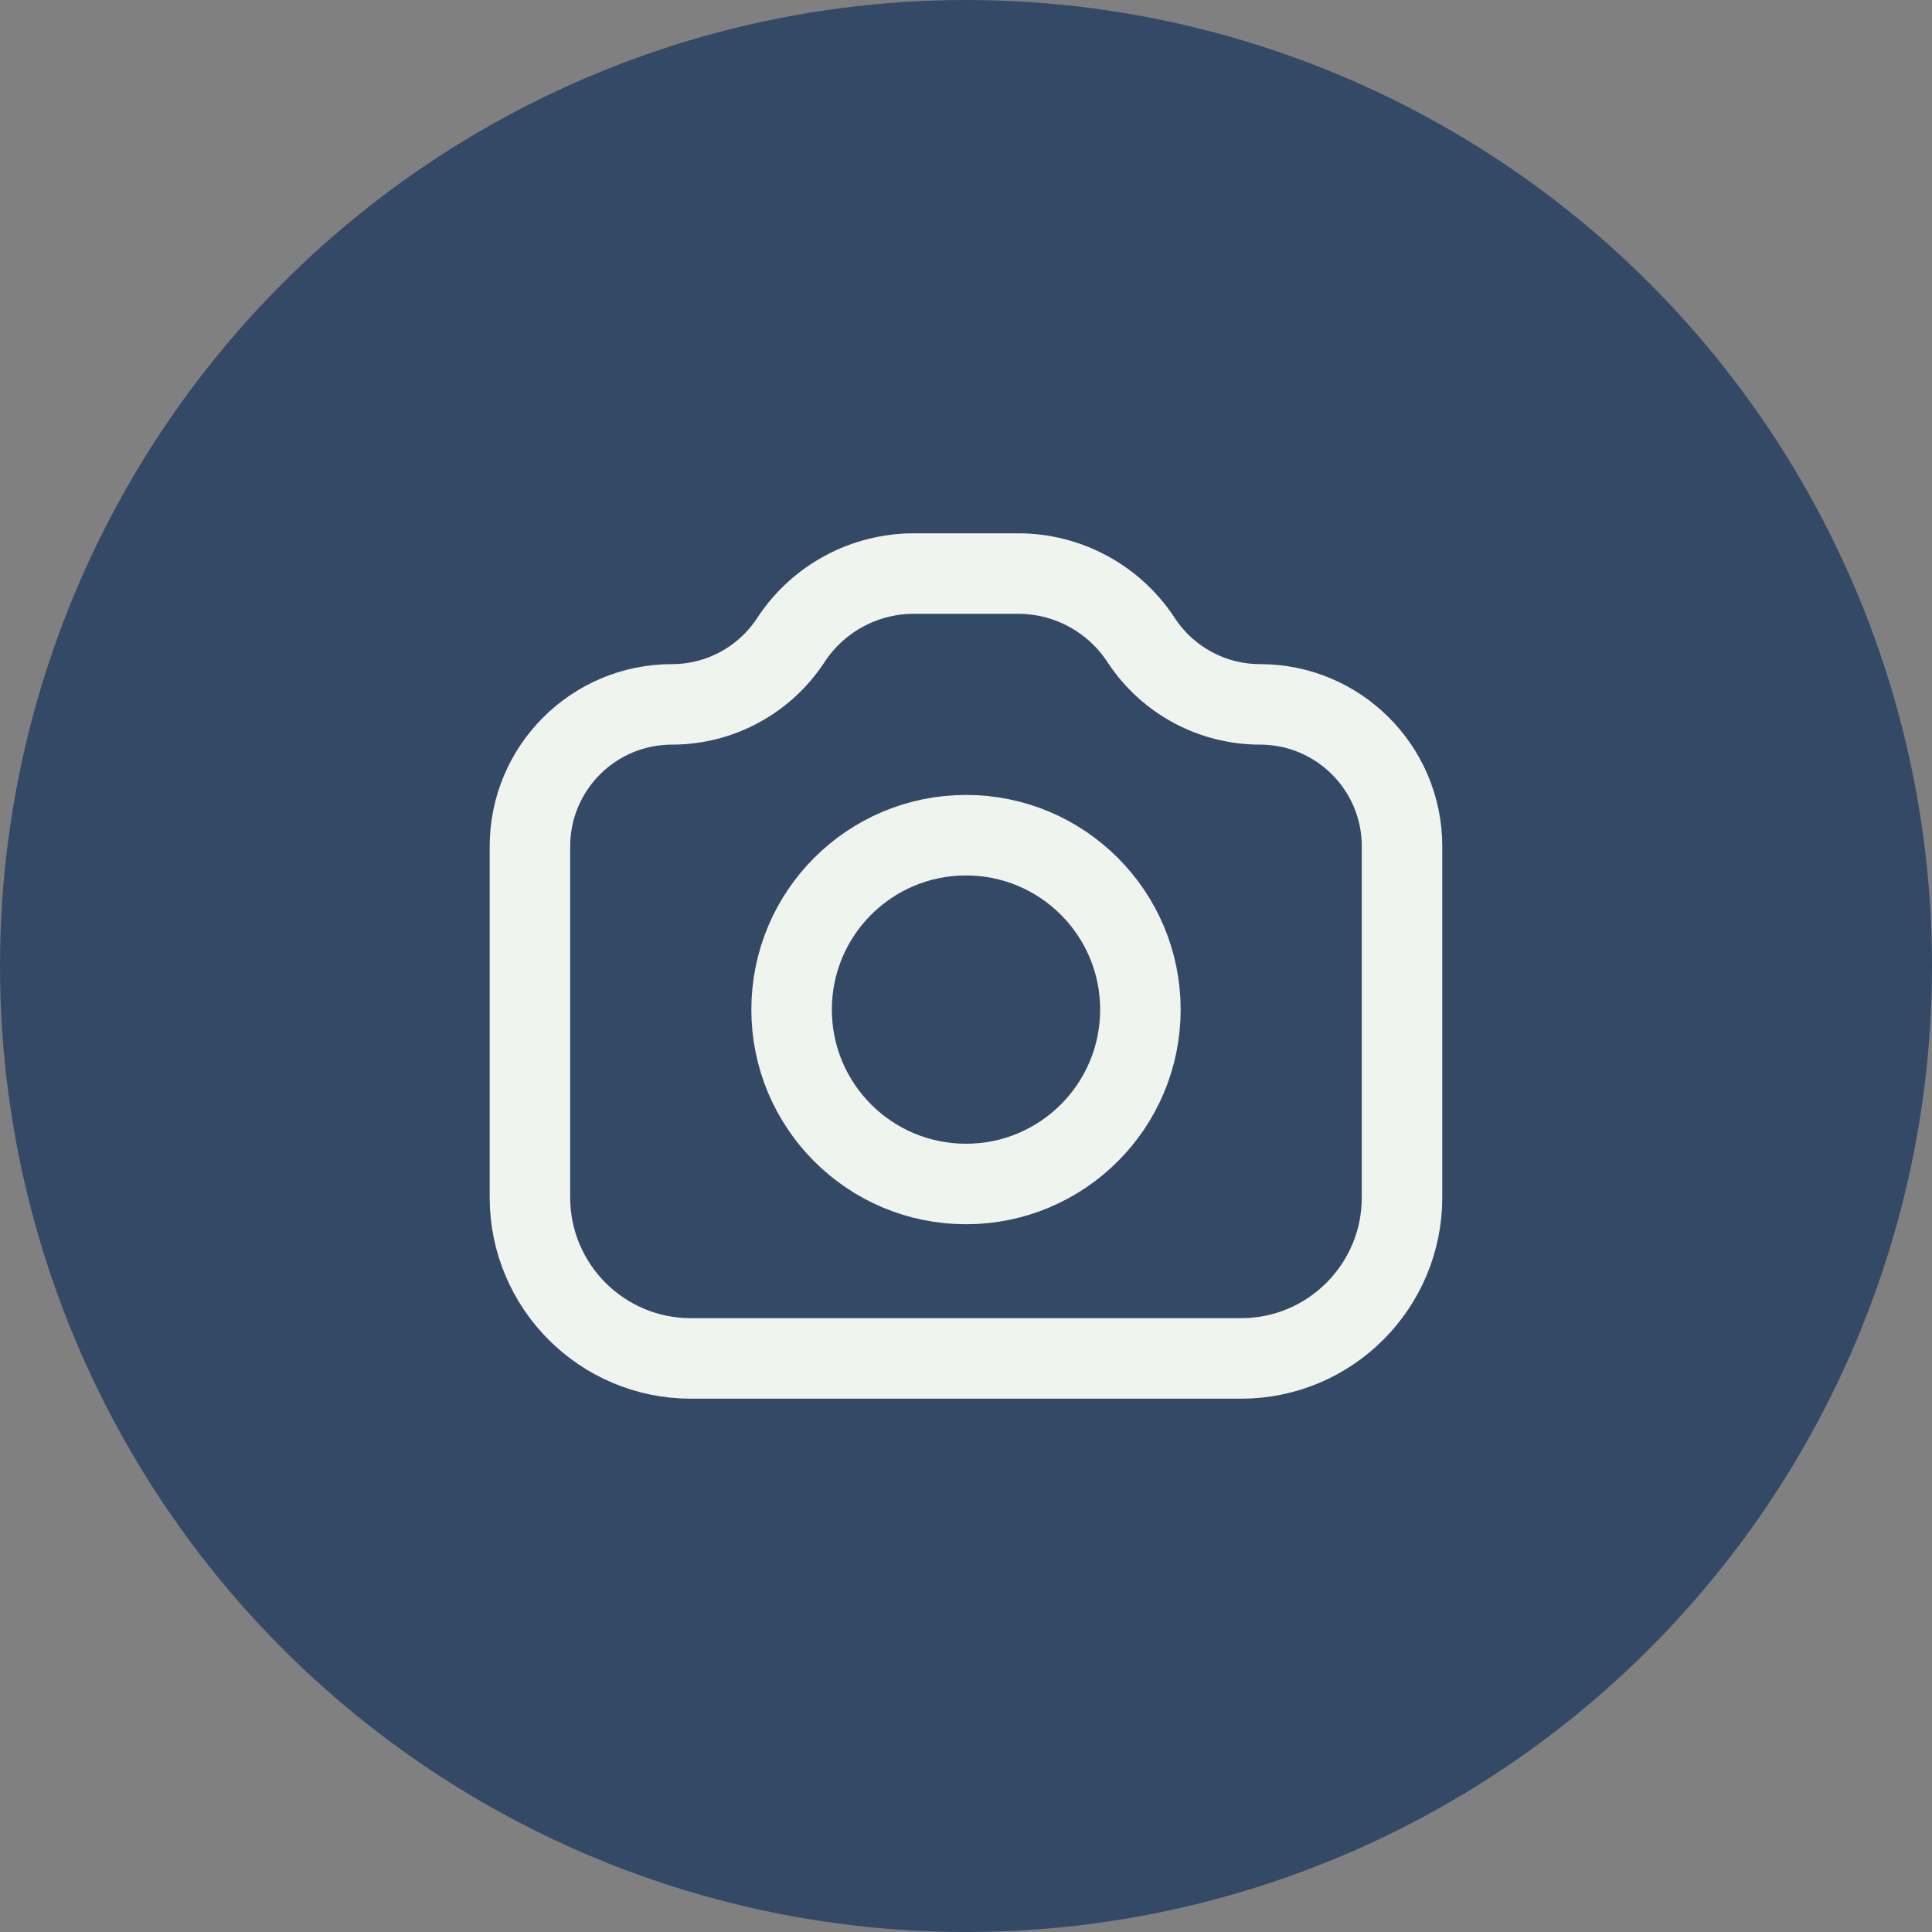 <svg width="48" height="48" viewBox="0 0 48 48" fill="none" xmlns="http://www.w3.org/2000/svg">
<rect x="0" y="0" width="48" height="48" fill="#808080" stroke="none"/>
<circle cx="24" cy="24" r="24" fill="#344966"/>
<path d="M13.166 21.028C13.166 19.08 14.746 17.5 16.695 17.5V17.5C17.875 17.5 18.976 16.91 19.631 15.929L19.666 15.875C20.343 14.86 21.483 14.25 22.703 14.25H25.297C26.517 14.25 27.656 14.86 28.333 15.875L28.369 15.929C29.023 16.91 30.125 17.5 31.305 17.5V17.5C33.254 17.5 34.833 19.08 34.833 21.028V29.75C34.833 31.959 33.042 33.75 30.833 33.75H17.166C14.957 33.75 13.166 31.959 13.166 29.75V21.028Z" stroke="#F0F4EF" stroke-width="2" stroke-linecap="round" stroke-linejoin="round"/>
<ellipse cx="24" cy="25.083" rx="4.333" ry="4.333" stroke="#F0F4EF" stroke-width="2" stroke-linecap="round" stroke-linejoin="round"/>
</svg>

